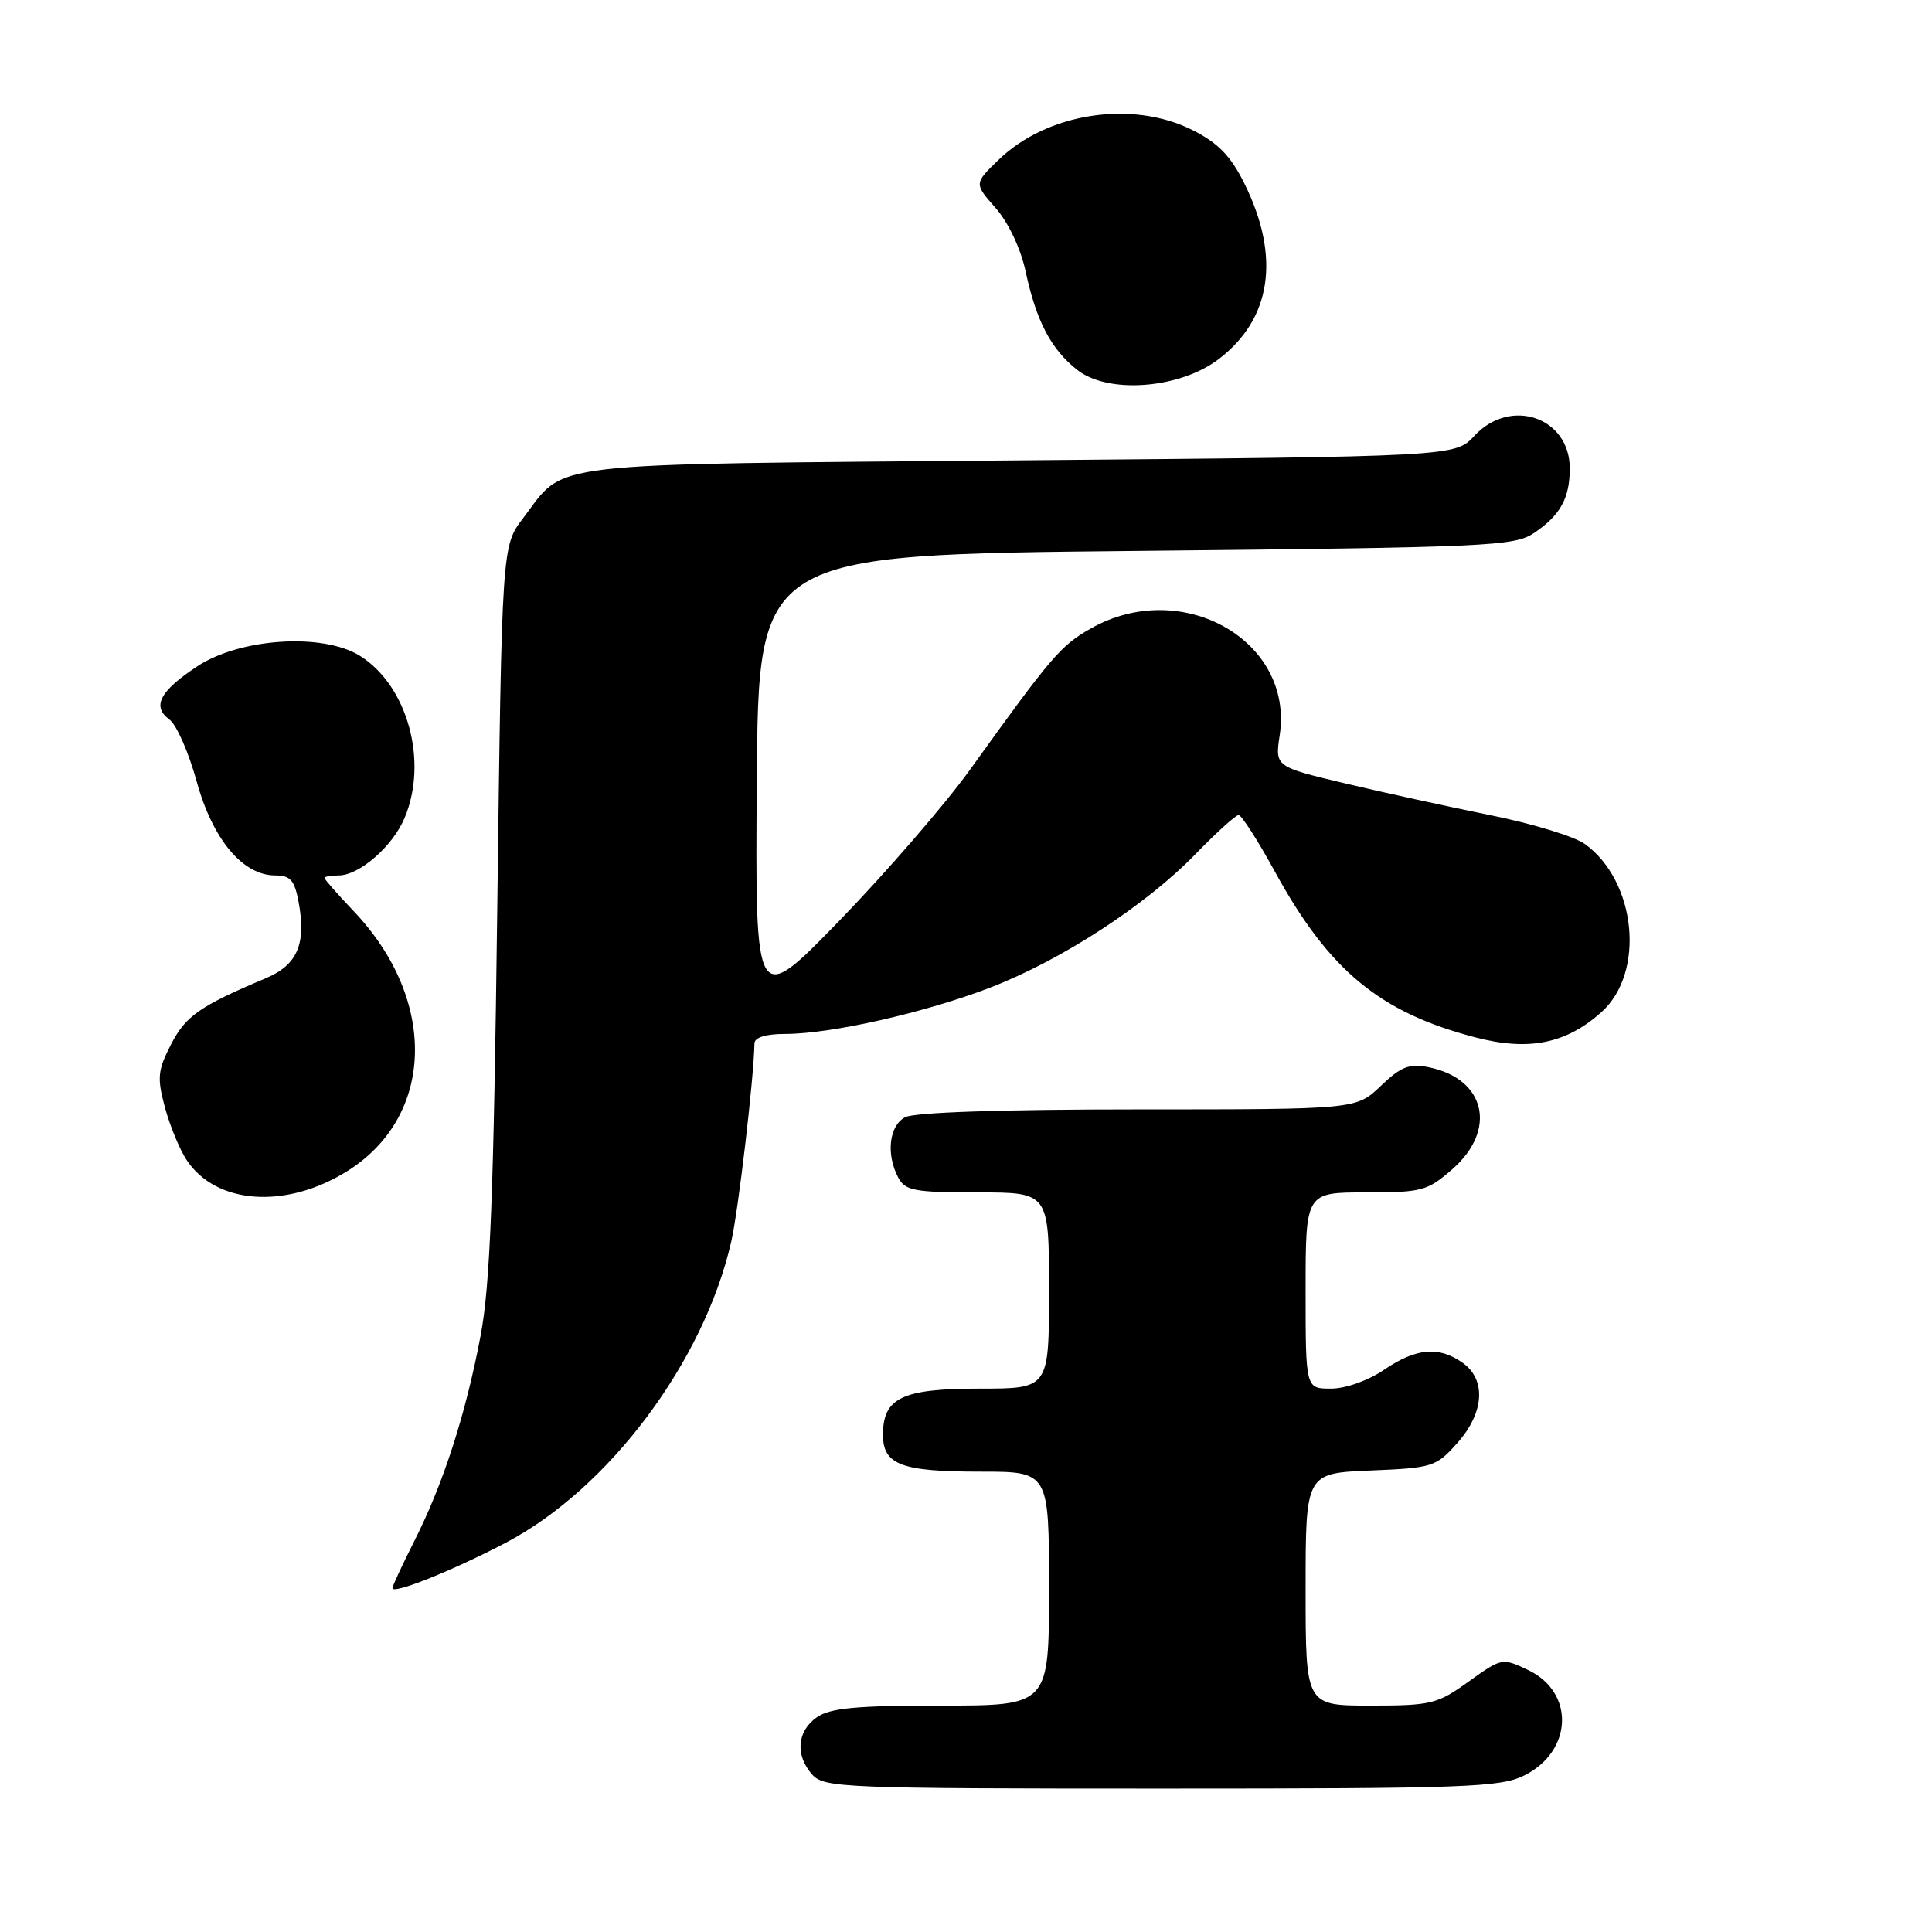 <?xml version="1.0" encoding="UTF-8" standalone="no"?>
<!DOCTYPE svg PUBLIC "-//W3C//DTD SVG 1.1//EN" "http://www.w3.org/Graphics/SVG/1.1/DTD/svg11.dtd" >
<svg xmlns="http://www.w3.org/2000/svg" xmlns:xlink="http://www.w3.org/1999/xlink" version="1.1" viewBox="0 0 256 256">
 <g >
 <path fill="currentColor"
d=" M 201.99 235.25 C 208.41 232.03 208.69 224.25 202.49 221.29 C 199.06 219.66 198.98 219.67 194.60 222.82 C 190.45 225.80 189.64 226.00 181.59 226.00 C 173.00 226.00 173.00 226.00 173.00 210.60 C 173.00 195.21 173.00 195.21 181.58 194.85 C 189.82 194.51 190.28 194.37 193.08 191.23 C 196.68 187.21 196.97 182.79 193.78 180.56 C 190.63 178.35 187.65 178.62 183.40 181.50 C 181.28 182.94 178.30 184.00 176.36 184.00 C 173.00 184.00 173.00 184.00 173.00 171.00 C 173.00 158.00 173.00 158.00 180.97 158.00 C 188.45 158.00 189.14 157.81 192.47 154.90 C 198.42 149.67 196.83 142.92 189.29 141.41 C 186.74 140.90 185.63 141.33 182.95 143.90 C 179.70 147.00 179.70 147.00 150.79 147.00 C 132.76 147.00 121.14 147.39 119.93 148.04 C 117.80 149.17 117.38 152.97 119.04 156.07 C 119.95 157.77 121.20 158.00 129.54 158.00 C 139.00 158.00 139.00 158.00 139.00 171.00 C 139.00 184.00 139.00 184.00 129.83 184.00 C 119.54 184.00 117.00 185.21 117.00 190.12 C 117.00 194.09 119.42 195.00 129.93 195.00 C 139.00 195.00 139.00 195.00 139.00 210.50 C 139.00 226.00 139.00 226.00 124.72 226.00 C 113.42 226.00 109.98 226.32 108.22 227.56 C 105.59 229.40 105.35 232.62 107.65 235.17 C 109.21 236.89 111.97 237.00 153.90 237.00 C 194.36 237.00 198.82 236.83 201.99 235.25 Z  M 67.04 204.41 C 80.69 197.23 93.28 180.41 96.90 164.50 C 97.84 160.38 99.88 142.98 99.97 138.25 C 99.99 137.46 101.49 137.00 104.04 137.00 C 110.12 137.00 122.55 134.19 131.21 130.86 C 140.69 127.20 151.87 119.93 158.46 113.12 C 161.19 110.31 163.74 108.00 164.12 108.00 C 164.51 108.00 166.69 111.40 168.97 115.57 C 176.13 128.62 182.86 134.17 195.50 137.46 C 202.56 139.30 207.50 138.31 212.19 134.12 C 218.03 128.90 216.84 116.78 210.00 111.83 C 208.62 110.84 203.00 109.12 197.50 108.02 C 192.00 106.91 183.32 105.01 178.22 103.80 C 168.94 101.59 168.94 101.59 169.57 97.40 C 171.45 84.85 156.58 76.46 144.55 83.27 C 140.55 85.53 139.35 86.94 128.50 102.03 C 125.20 106.62 117.45 115.57 111.28 121.94 C 100.06 133.50 100.06 133.50 100.28 103.50 C 100.50 73.50 100.50 73.50 150.50 73.00 C 197.43 72.53 200.67 72.38 203.29 70.61 C 206.76 68.26 208.00 66.01 208.00 62.07 C 208.00 55.28 200.13 52.60 195.36 57.75 C 192.81 60.50 192.81 60.50 135.11 61.00 C 70.82 61.56 75.11 61.06 69.32 68.65 C 66.50 72.34 66.50 72.34 65.89 120.42 C 65.41 158.44 64.95 170.28 63.68 177.00 C 61.71 187.41 58.75 196.58 54.90 204.19 C 53.31 207.35 52.00 210.16 52.00 210.43 C 52.00 211.31 60.01 208.10 67.04 204.41 Z  M 45.92 155.24 C 57.63 147.99 58.05 132.49 46.86 120.73 C 44.74 118.50 43.00 116.52 43.00 116.34 C 43.00 116.15 43.84 116.00 44.87 116.00 C 47.61 116.00 52.05 112.14 53.62 108.36 C 56.76 100.85 54.00 90.86 47.71 86.91 C 42.80 83.83 31.80 84.54 26.11 88.31 C 21.16 91.58 20.10 93.62 22.45 95.34 C 23.39 96.03 25.01 99.72 26.06 103.54 C 28.17 111.22 32.16 116.00 36.47 116.00 C 38.47 116.00 39.03 116.64 39.56 119.49 C 40.61 125.07 39.41 127.86 35.22 129.62 C 26.47 133.31 24.60 134.61 22.66 138.39 C 20.90 141.81 20.80 142.81 21.84 146.69 C 22.49 149.11 23.78 152.26 24.71 153.68 C 28.58 159.58 37.81 160.26 45.92 155.24 Z  M 161.49 47.58 C 168.50 42.23 169.70 34.01 164.88 24.30 C 163.08 20.67 161.41 18.95 158.04 17.25 C 150.03 13.21 138.75 14.94 132.29 21.20 C 129.07 24.32 129.07 24.32 131.94 27.58 C 133.63 29.51 135.25 32.94 135.90 35.97 C 137.31 42.54 139.26 46.27 142.73 49.01 C 146.84 52.25 156.31 51.53 161.49 47.58 Z "/>
</g>
</svg>
